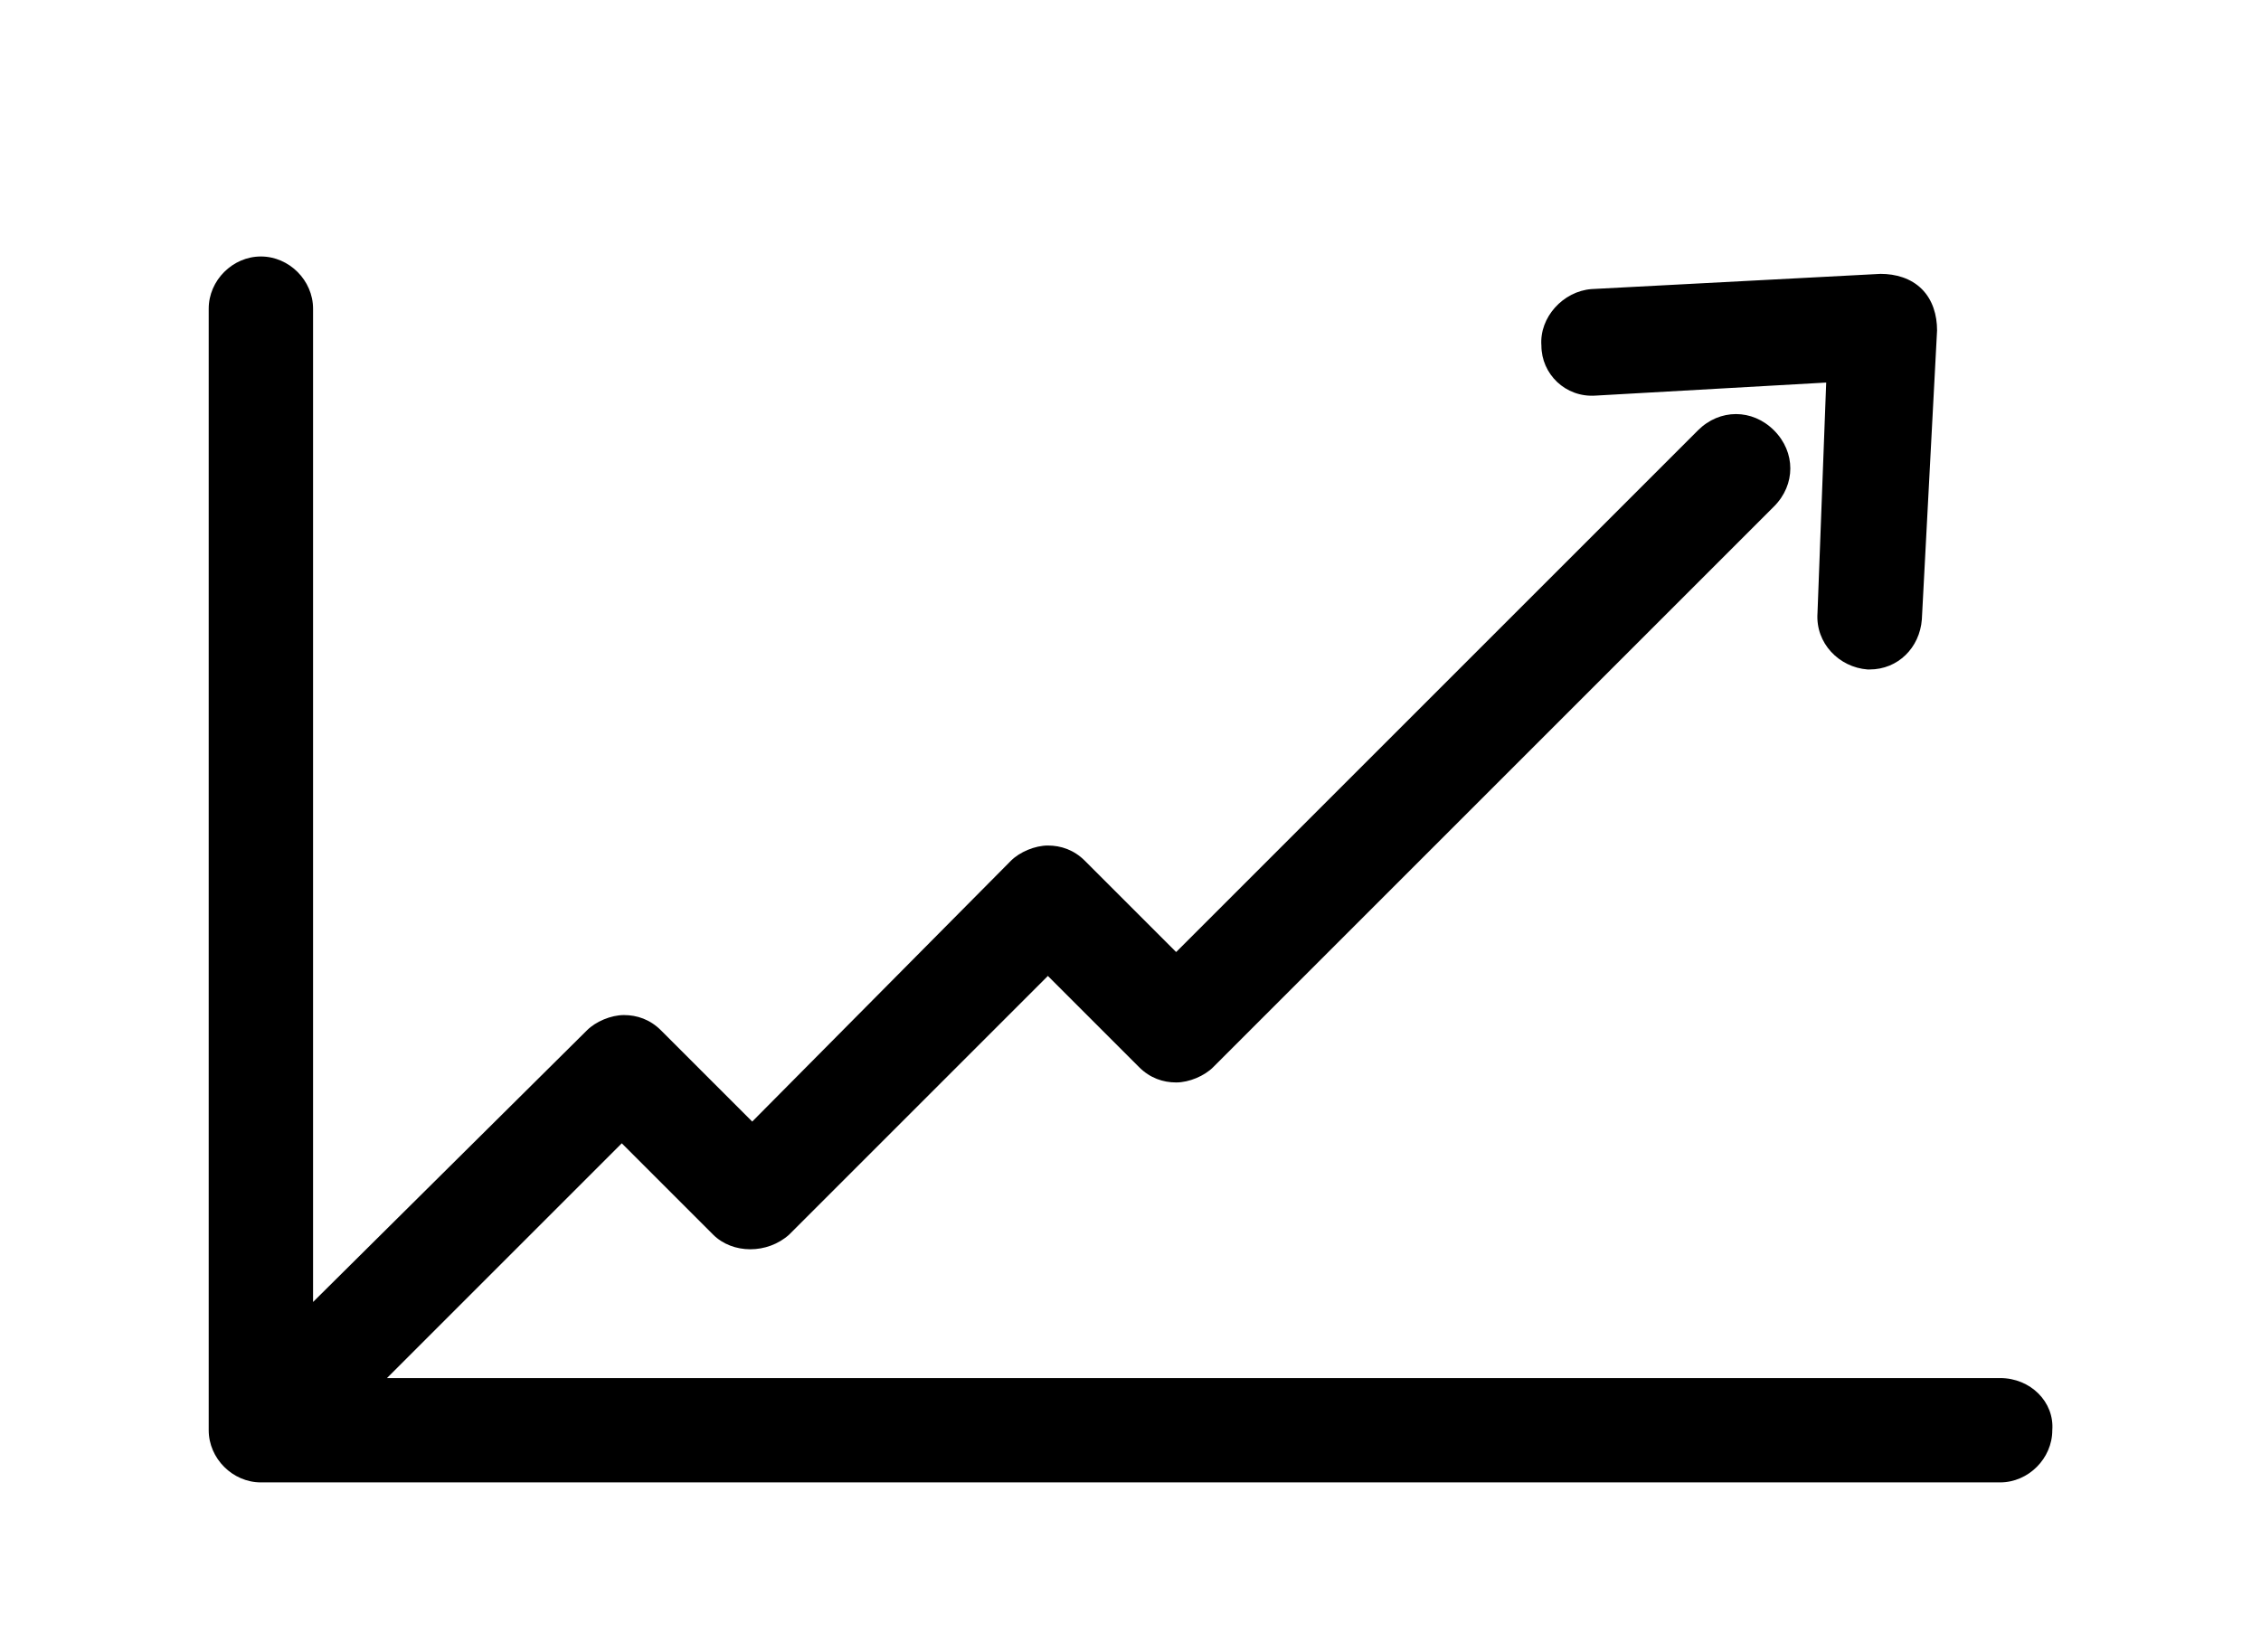 <?xml version="1.0" encoding="UTF-8"?>
<svg width="104px" height="76px" viewBox="0 0 104 76" version="1.1" xmlns="http://www.w3.org/2000/svg" xmlns:xlink="http://www.w3.org/1999/xlink">
    <title>noun_Stock_161182</title>
    <defs>
        <filter x="-14.0%" y="-20.7%" width="127.9%" height="141.4%" filterUnits="objectBoundingBox" id="filter-1">
            <feOffset dx="0" dy="2" in="SourceAlpha" result="shadowOffsetOuter1"></feOffset>
            <feGaussianBlur stdDeviation="2" in="shadowOffsetOuter1" result="shadowBlurOuter1"></feGaussianBlur>
            <feColorMatrix values="0 0 0 0 0   0 0 0 0 0   0 0 0 0 0  0 0 0 0.218 0" type="matrix" in="shadowBlurOuter1" result="shadowMatrixOuter1"></feColorMatrix>
            <feMerge>
                <feMergeNode in="shadowMatrixOuter1"></feMergeNode>
                <feMergeNode in="SourceGraphic"></feMergeNode>
            </feMerge>
        </filter>
    </defs>
    <g id="6.25---Aislynn" stroke="none" stroke-width="1" fill="none" fill-rule="evenodd">
        <g id="noun_Stock_161182" filter="url(#filter-1)" transform="translate(9, 9)" fill="currentColor" fill-rule="nonzero">
            <path d="M61.9,4.9 C61.8,3.6 62.9,2.4 64.2,2.3 L77.5,1.6 C78.2,1.6 78.9,1.8 79.4,2.3 C79.9,2.8 80.1,3.5 80.1,4.2 L79.4,17.5 C79.3,18.8 78.3,19.8 77,19.8 C77,19.8 76.9,19.8 76.9,19.8 C75.6,19.7 74.5,18.6 74.6,17.2 L75,6.6 L64.4,7.2 C63,7.3 61.9,6.2 61.9,4.9 Z M83,52.4 L8.8,52.4 L19.6,41.6 L23.8,45.8 C24.7,46.7 26.3,46.7 27.3,45.8 L39.2,33.9 L43.4,38.1 C43.9,38.6 44.5,38.8 45.1,38.8 C45.7,38.8 46.4,38.5 46.8,38.1 L72.6,12.3 C73.6,11.3 73.6,9.8 72.6,8.8 C71.6,7.8 70.1,7.8 69.1,8.8 L45.1,32.8 L40.9,28.6 C40.4,28.1 39.8,27.9 39.2,27.9 C38.6,27.9 37.9,28.2 37.5,28.6 L25.6,40.6 L21.4,36.4 C20.9,35.9 20.3,35.7 19.7,35.7 C19.1,35.7 18.4,36 18,36.4 L5.4,48.9 L5.4,3.2 C5.4,1.9 4.3,0.8 3,0.8 C1.7,0.8 0.6,1.9 0.6,3.2 L0.6,54.8 C0.6,56.1 1.7,57.2 3,57.2 L83,57.2 C84.3,57.2 85.4,56.1 85.4,54.8 C85.5,53.5 84.4,52.4 83,52.4 Z" id="Shape"></path>
        </g>
    </g>
</svg>

